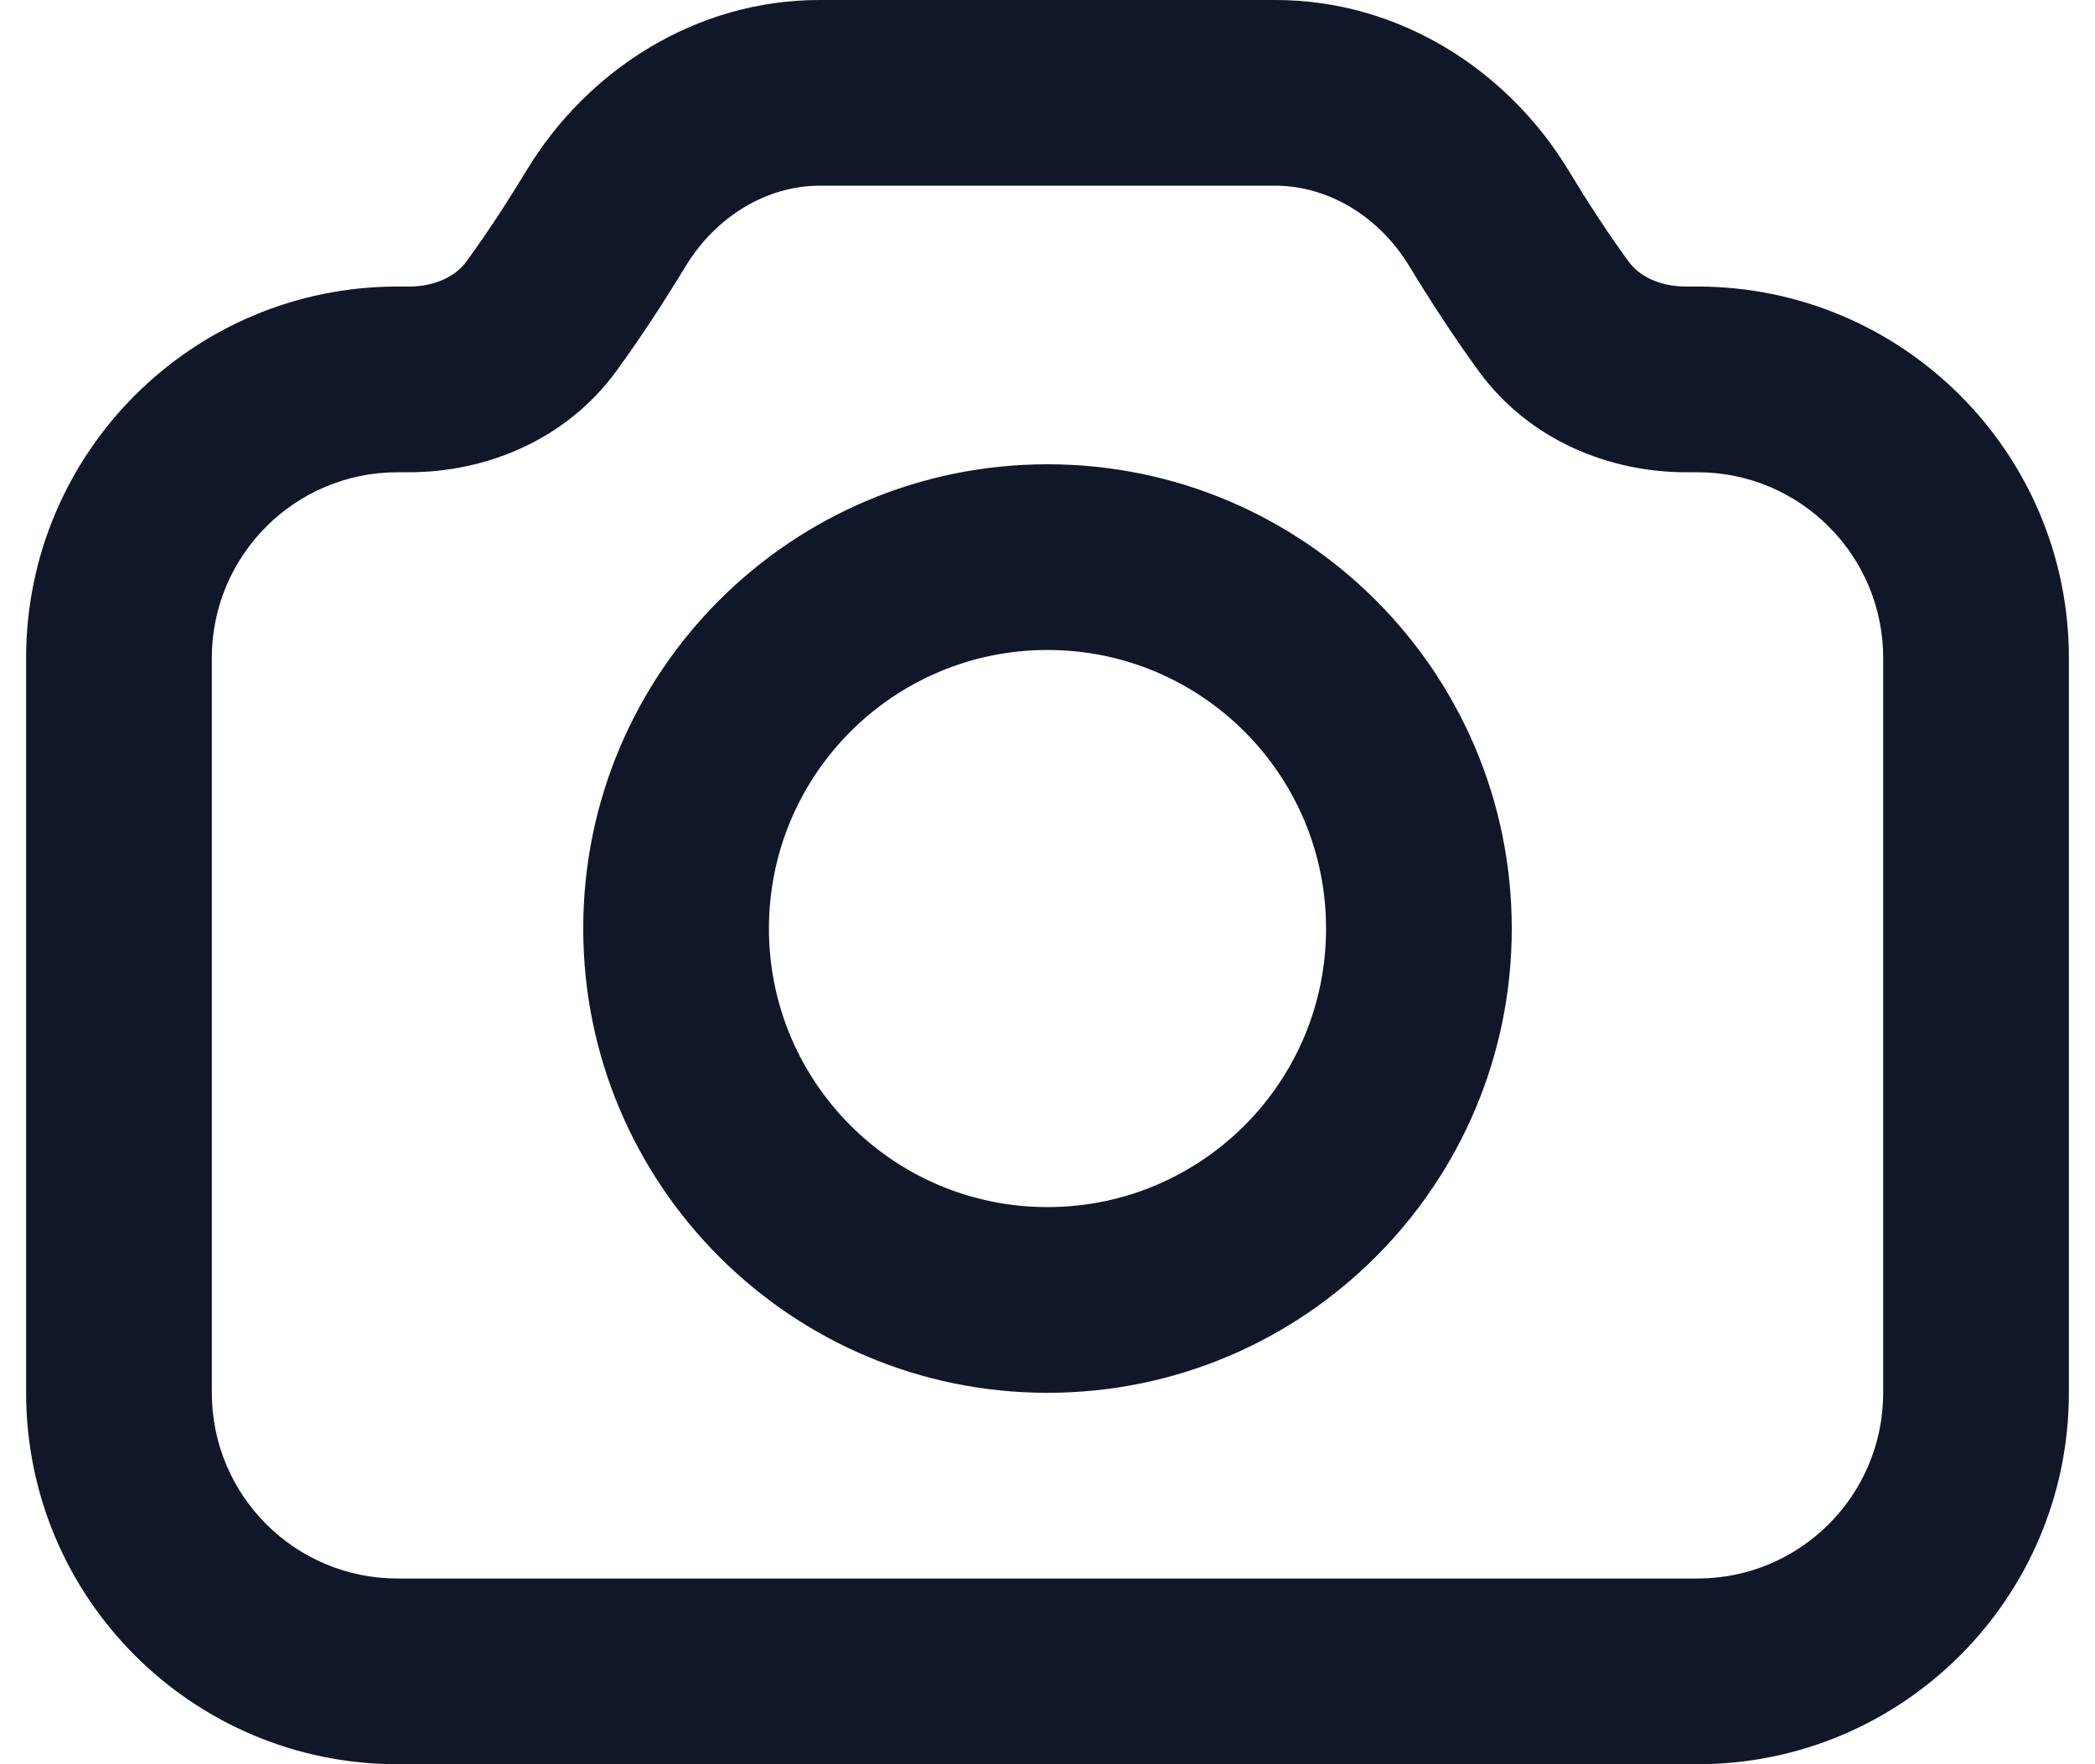 <svg width="19" height="16" viewBox="0 0 22 19" fill="none" xmlns="http://www.w3.org/2000/svg">
<path fill-rule="evenodd" clip-rule="evenodd" d="M5.393 1.83C6.044 0.757 7.21 0 8.545 0H13.455C14.79 0 15.956 0.757 16.608 1.83C16.806 2.158 17.028 2.501 17.257 2.815C17.366 2.966 17.58 3.086 17.877 3.086H18C20.209 3.086 22 4.877 22 7.086V15C22 17.209 20.209 19 18 19H4C1.791 19 0 17.209 0 15V7.086C0 4.877 1.791 3.086 4 3.086H4.122C4.419 3.086 4.633 2.966 4.743 2.815C4.972 2.501 5.194 2.158 5.393 1.83ZM8.545 2C7.987 2 7.434 2.322 7.103 2.867C6.885 3.226 6.631 3.62 6.359 3.993C5.811 4.746 4.944 5.086 4.123 5.086H4C2.896 5.086 2 5.981 2 7.086V15C2 16.105 2.895 17 4 17H18C19.105 17 20 16.105 20 15V7.086C20 5.981 19.105 5.086 18 5.086H17.878C17.056 5.086 16.189 4.746 15.641 3.993C15.369 3.62 15.115 3.226 14.897 2.867C14.566 2.322 14.013 2 13.455 2H8.545ZM11 7C9.343 7 8 8.343 8 10C8 11.657 9.343 13 11 13C12.657 13 14 11.657 14 10C14 8.343 12.657 7 11 7ZM6 10C6 7.239 8.239 5 11 5C13.761 5 16 7.239 16 10C16 12.761 13.761 15 11 15C8.239 15 6 12.761 6 10Z" fill="#0F1729"/>
</svg>
